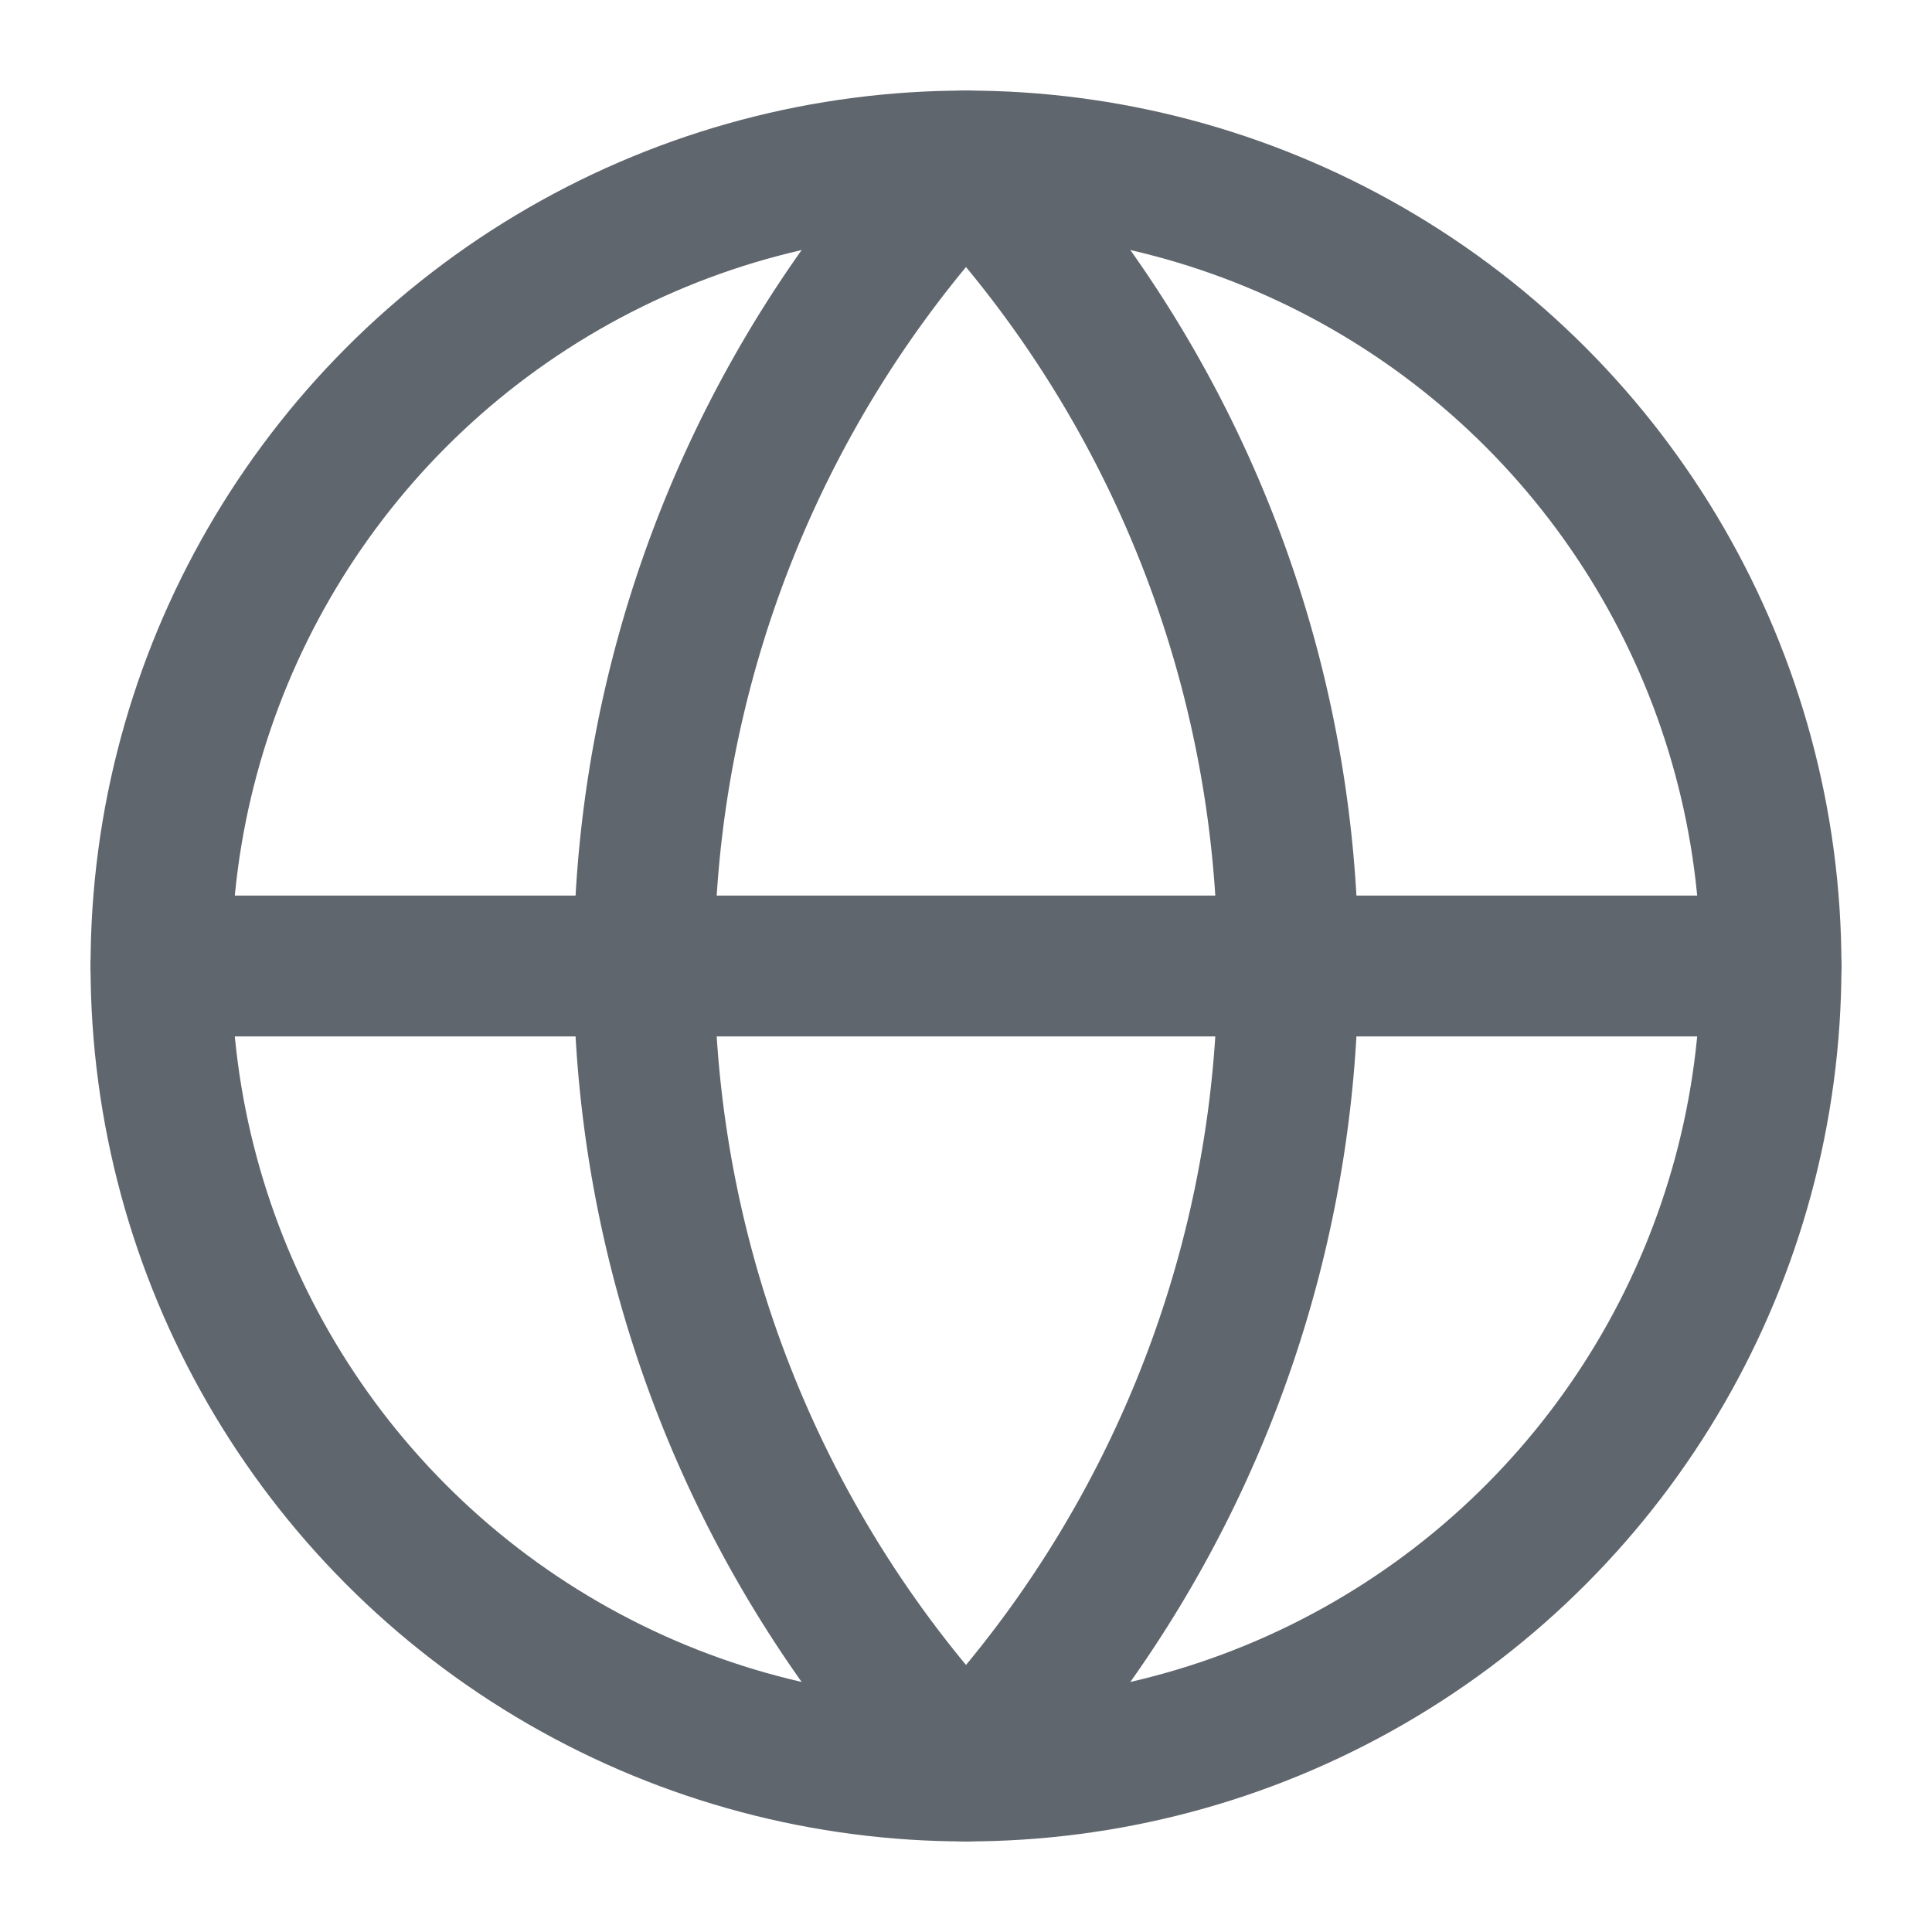 <svg xmlns="http://www.w3.org/2000/svg" width="24" height="24" viewBox="0 0 24 24" fill="none" stroke="#60666dbb" stroke-width="1.75" stroke-linecap="round" stroke-linejoin="round" class="lucide lucide-globe"><circle cx="12" cy="12" r="10"/><path d="M12 2a14.5 14.5 0 0 0 0 20 14.5 14.5 0 0 0 0-20"/><path d="M2 12h20"/></svg>